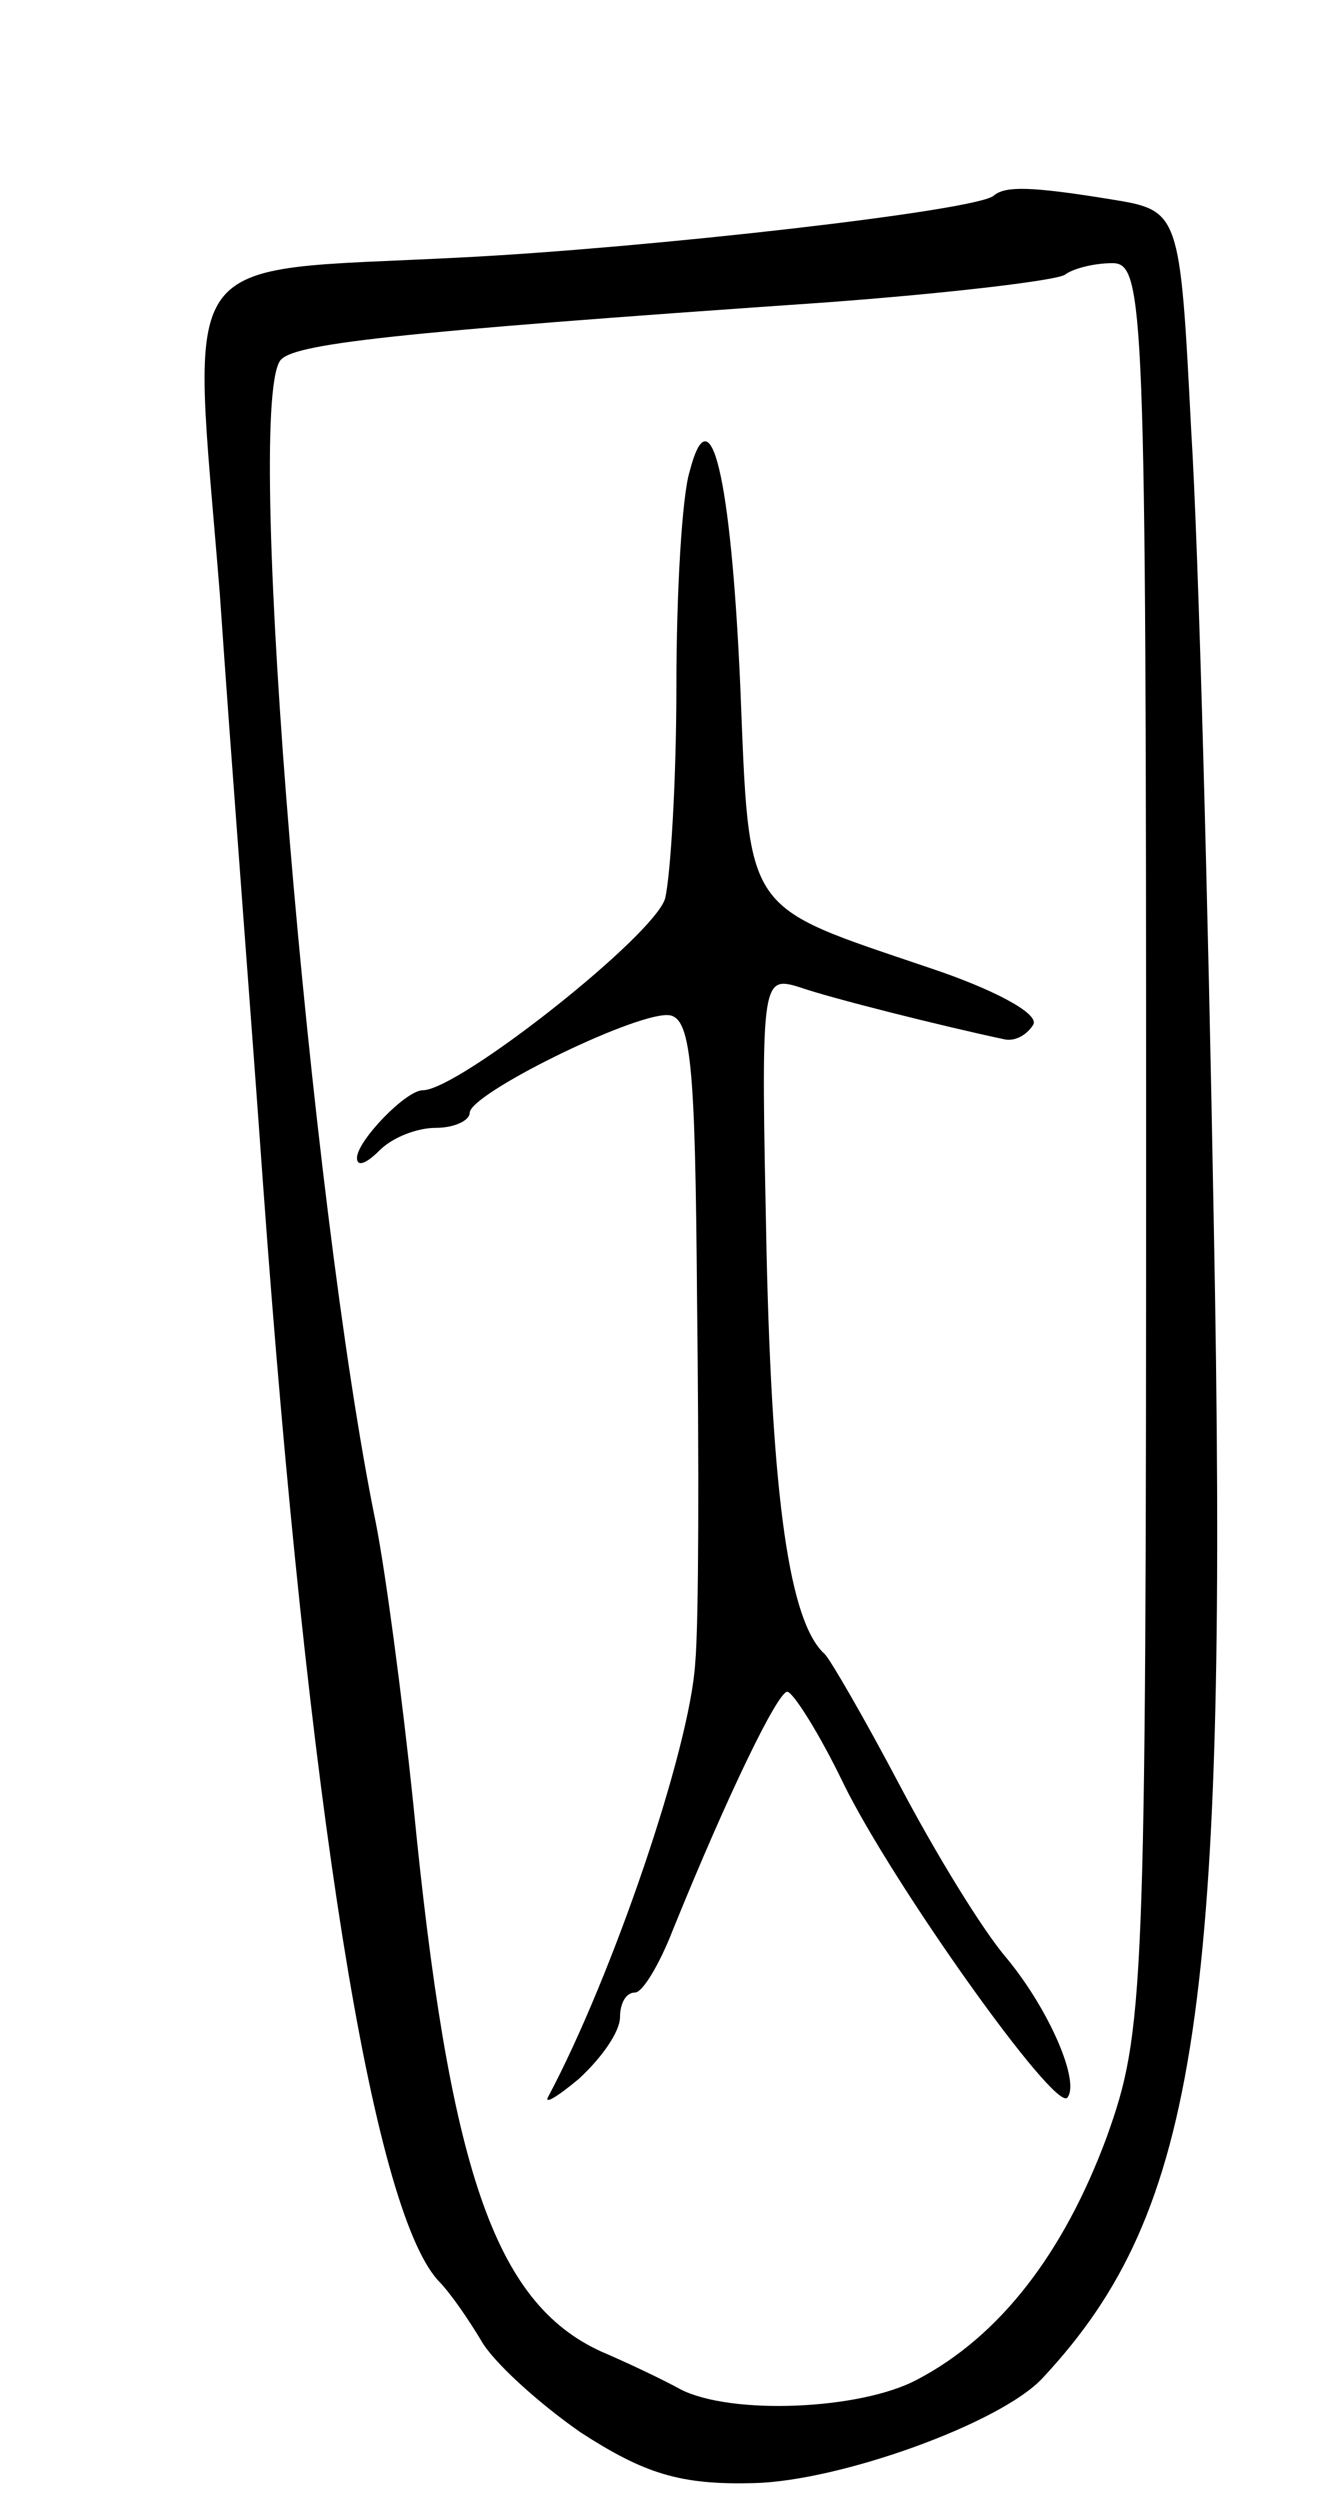 <svg version="1.0" xmlns="http://www.w3.org/2000/svg"
 width="71pt" height="133pt" viewBox="0 0 71 133"
 preserveAspectRatio="xMidYMid meet">
<g transform="translate(0,133) scale(0.1,-0.1)"
fill="#000000" stroke="none">
<path d="M529 1226 c-8 -8 -184 -28 -284 -33 -154 -8 -143 8 -128 -179 6 -88
17 -229 23 -314 24 -331 58 -544 93 -583 7 -7 17 -22 23 -32 6 -11 30 -33 53
-49 34 -22 53 -28 92 -27 46 1 132 32 154 56 83 89 99 197 91 615 -3 168 -8
357 -12 421 -6 117 -6 117 -43 123 -43 7 -56 7 -62 2z m81 -506 c0 -453 -1
-471 -21 -527 -23 -62 -57 -106 -101 -129 -30 -16 -99 -19 -126 -5 -9 5 -28
14 -42 20 -57 26 -81 97 -100 291 -6 58 -15 125 -20 150 -35 171 -70 589 -51
618 6 9 57 15 289 31 68 5 126 12 129 15 4 3 15 6 25 6 17 0 18 -21 18 -470z"/>
<path d="M367 1079 c-4 -13 -7 -64 -7 -114 0 -49 -3 -100 -6 -113 -6 -20 -110
-102 -129 -102 -9 0 -35 -27 -35 -36 0 -5 5 -3 12 4 7 7 20 12 30 12 10 0 18
4 18 8 0 10 85 52 105 52 13 0 15 -25 16 -152 1 -84 1 -171 -1 -193 -3 -46
-44 -166 -78 -230 -3 -5 4 -1 16 9 12 11 22 25 22 33 0 7 3 13 8 13 4 0 13 15
20 33 30 74 56 127 61 127 3 0 17 -22 30 -49 26 -53 112 -174 119 -167 7 8 -9
46 -32 74 -13 15 -38 56 -57 92 -19 36 -37 67 -40 70 -19 17 -28 83 -31 213
-3 145 -3 148 17 142 17 -6 77 -21 110 -28 6 -1 12 3 15 8 3 6 -22 19 -55 30
-100 34 -96 27 -101 150 -5 113 -16 157 -27 114z"/>
</g>
</svg>
